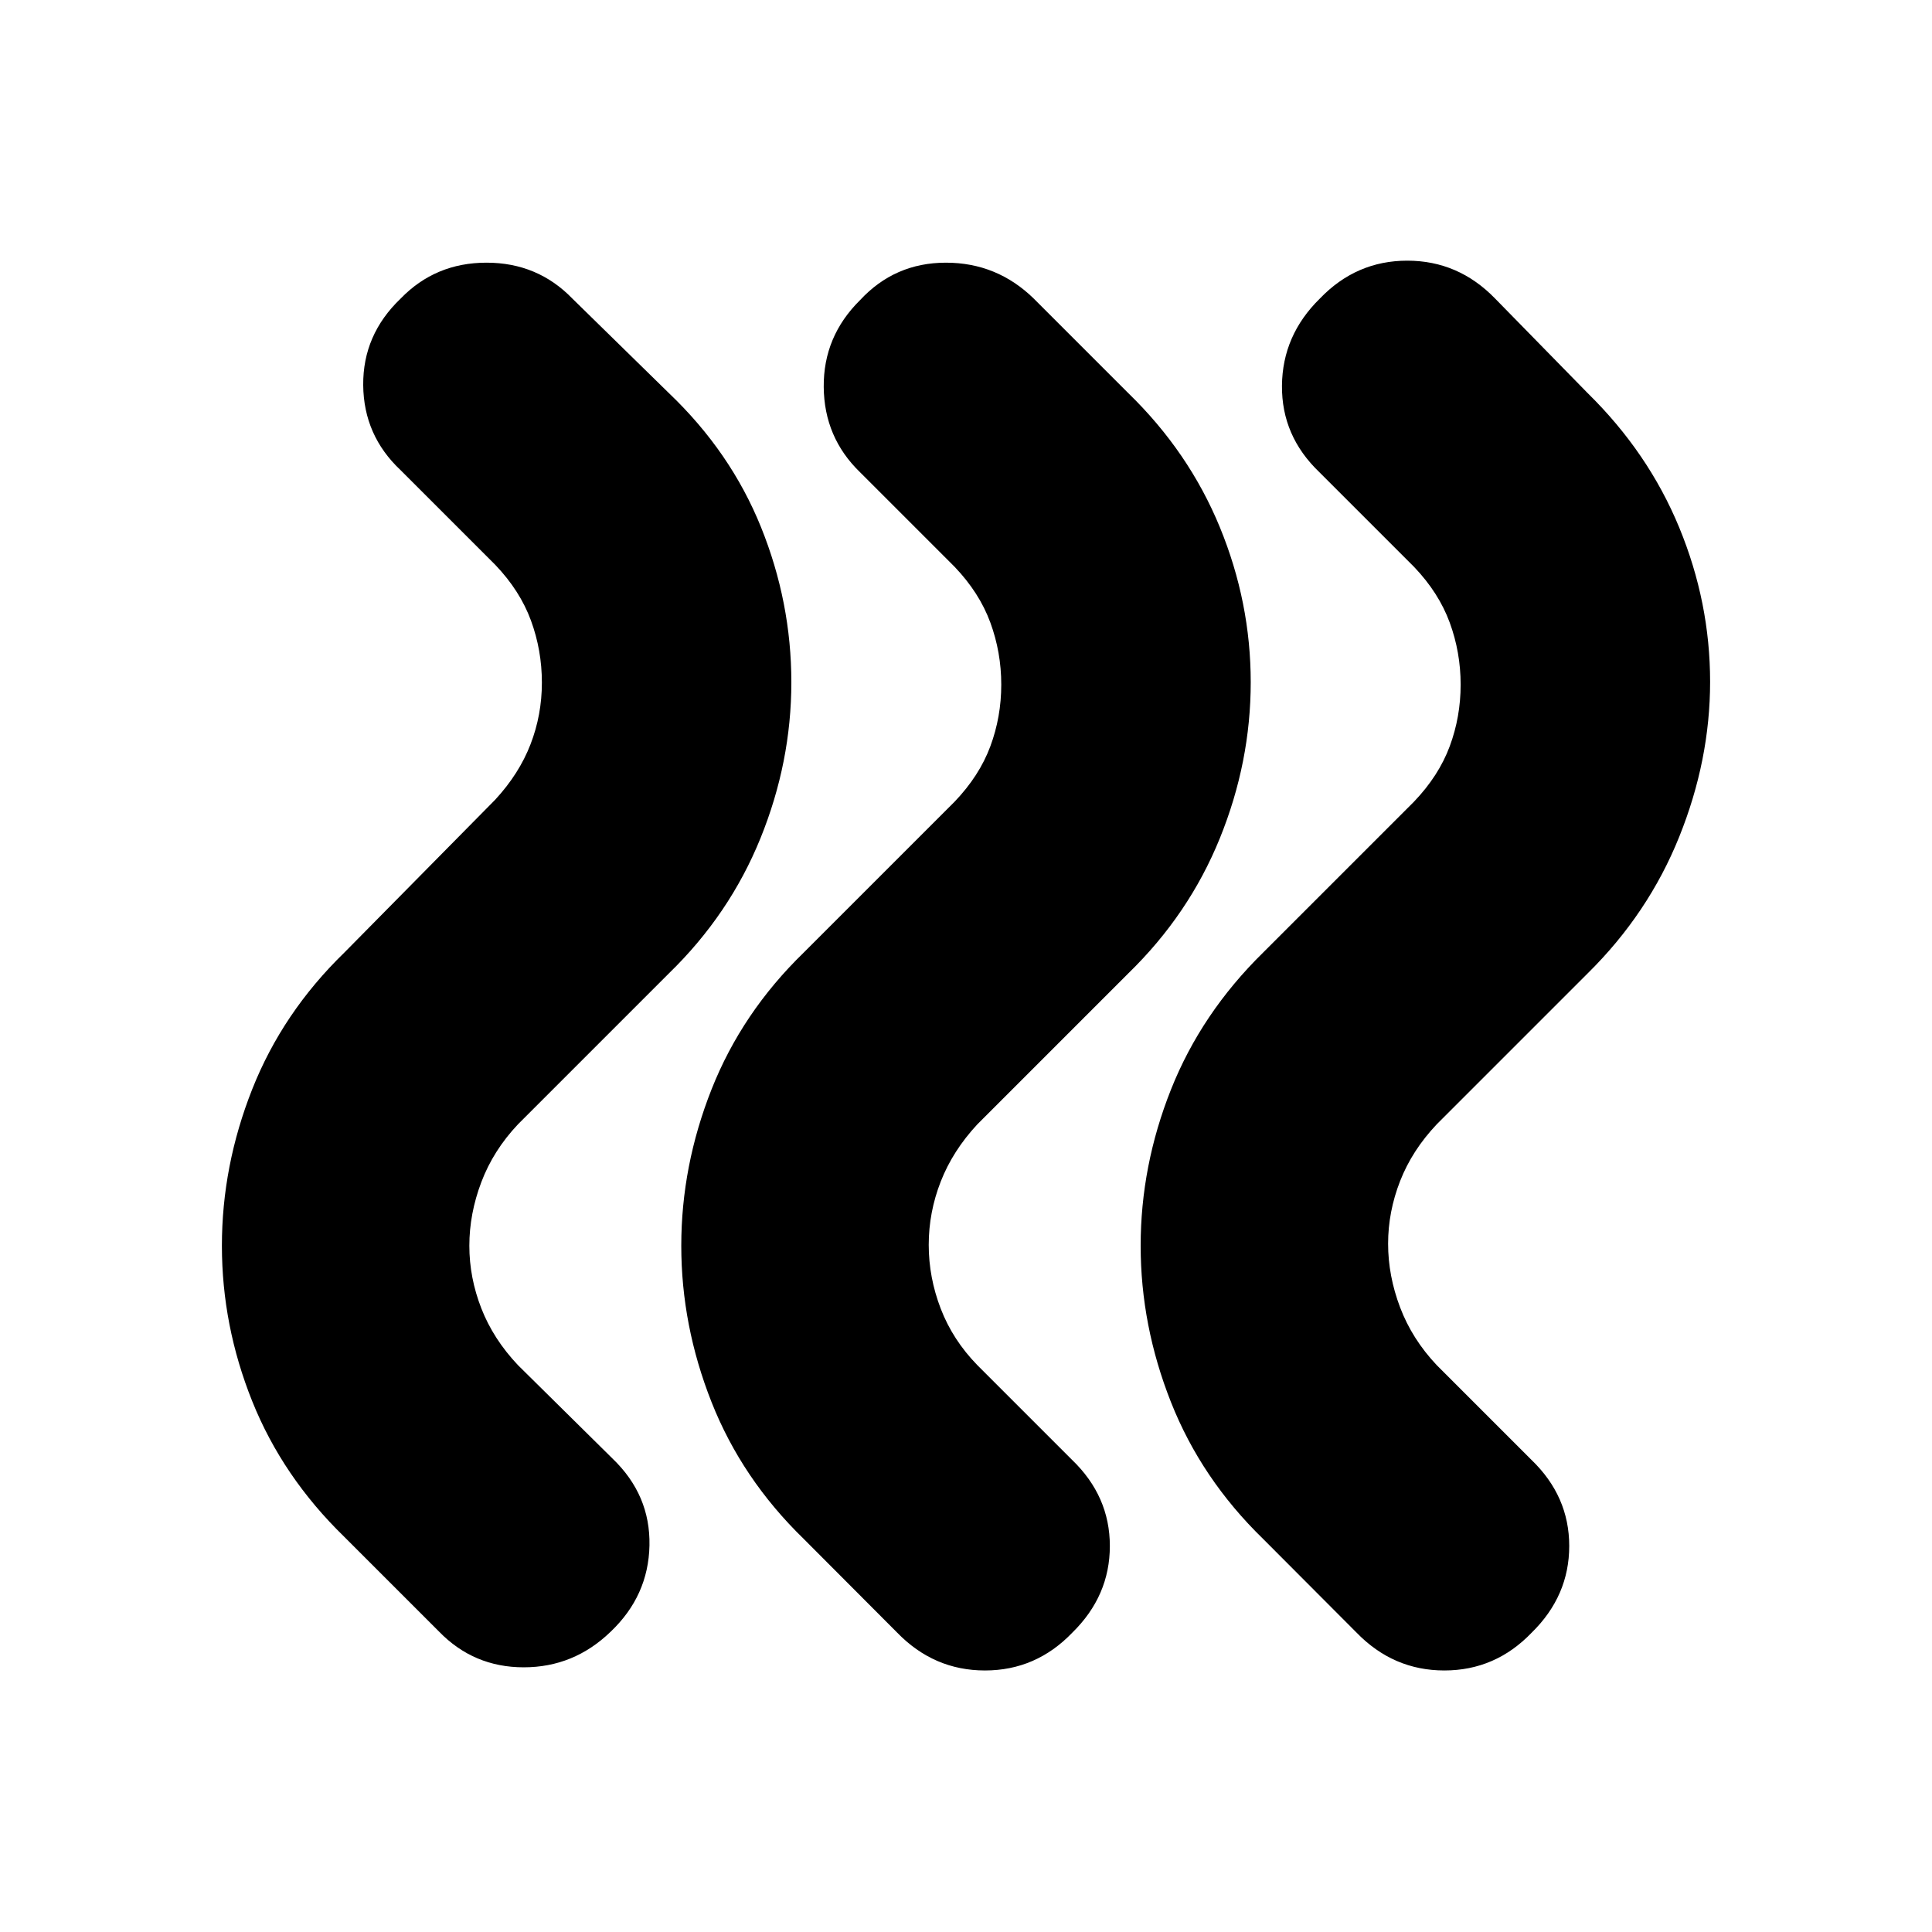 <svg xmlns="http://www.w3.org/2000/svg" height="24" viewBox="0 -960 960 960" width="24"><path d="M627.61-195.348q-30.659-29.8-45.743-67.878-15.083-38.078-15.083-77.774t15.065-77.609q15.065-37.913 45.761-68.043l75-75q12.304-12.87 17.739-27.495 5.435-14.625 5.435-30.673 0-16.05-5.435-30.854-5.435-14.804-17.739-27.674l-47-47q-18.826-17.994-18.609-43.019.217-25.024 18.833-43.285 18.051-18.827 43.435-18.827 25.385 0 43.646 18.827l46 47q30.13 29.565 45.478 66.761 15.348 37.195 15.348 76.665 0 38.905-15.348 77.039t-45.478 67.839l-75 75q-12.24 12.924-18.207 28.2-5.967 15.276-5.967 31.148 0 15.904 5.967 31.651t18.207 28.697l47 47q18.826 18.079 18.826 42.844t-18.616 43.026q-18.05 18.826-43.435 18.826-25.384 0-43.645-18.826l-46.435-46.566Zm-228.262 0q-30.696-29.818-45.761-67.887-15.066-38.069-15.066-77.765t15.066-77.765q15.065-38.069 45.761-67.887l75-75q12.304-12.87 17.739-27.495 5.434-14.625 5.434-30.673 0-16.05-5.434-30.854-5.435-14.804-17.739-27.674l-47-47q-17.827-17.261-18.044-42.363-.217-25.102 18.044-43.152 17.261-18.616 42.652-18.616 25.391 0 43.652 17.827l47 47q30.131 29.27 45.479 66.613 15.348 37.343 15.348 77.039t-15.348 77.53q-15.348 37.834-45.479 67.122l-75 75q-12.239 13.168-18.206 28.451-5.967 15.283-5.967 31.459 0 16.177 5.967 31.71 5.967 15.533 18.206 28.076l47 47q18.827 18.079 18.827 42.844t-18.616 43.026q-18.05 18.826-43.435 18.826t-43.646-18.826l-46.434-46.566Zm-228.263-1q-30.696-29.835-45.761-67.396-15.065-37.56-15.065-77.256t15.065-77.765q15.065-38.069 45.761-67.887l75-76q11.87-12.87 17.522-27.495 5.652-14.625 5.652-30.673 0-16.05-5.435-30.854-5.435-14.804-17.739-27.674l-47-47q-18.391-17.261-18.609-42.285-.217-25.025 18.609-43.019 17.261-17.827 42.653-17.827 25.391 0 42.652 17.827l48 47q30.696 29.27 45.761 66.613 15.065 37.343 15.065 77.039t-15.348 77.53q-15.347 37.834-45.478 67.122l-75 75q-12.24 12.95-18.207 28.697-5.967 15.747-5.967 31.651 0 15.872 5.967 31.148t18.207 28.2l47 46.434q18.826 18.079 18.326 43.127-.5 25.048-19.326 42.917-18.261 17.653-43.152 17.653-24.892 0-42.153-17.827l-47-47Z"/></svg>